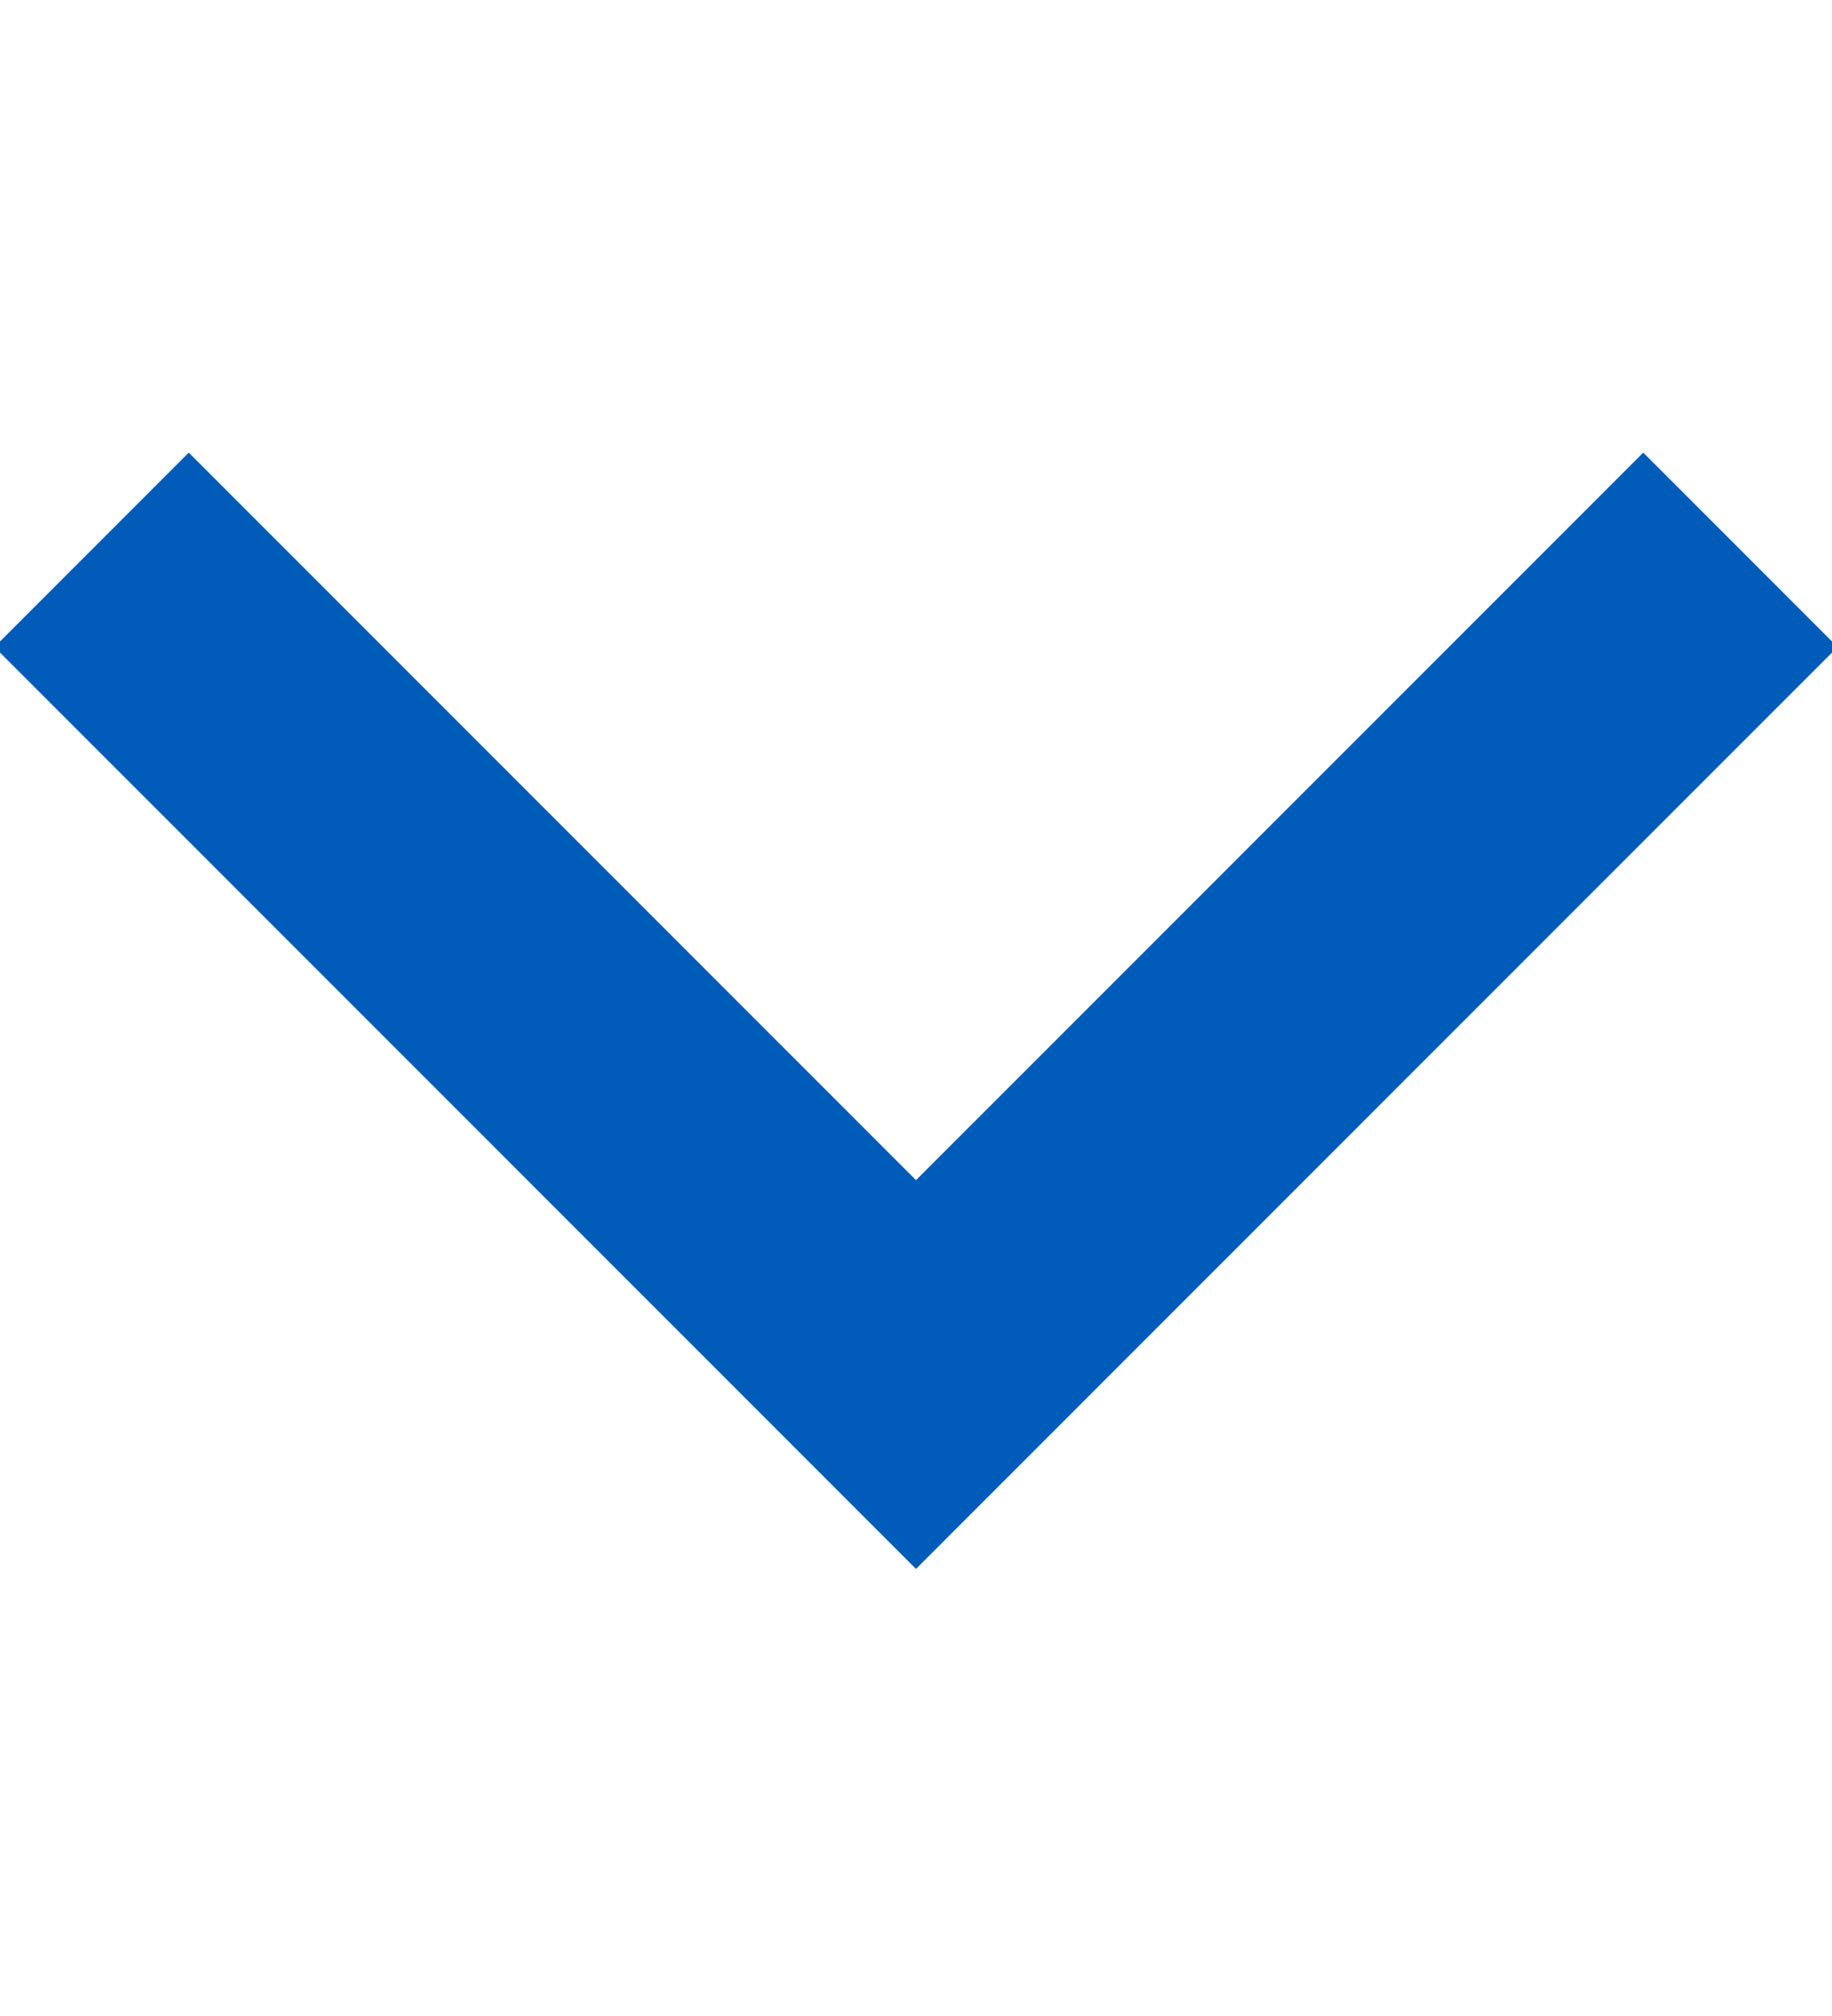<?xml version="1.0" encoding="UTF-8"?>
<svg xmlns="http://www.w3.org/2000/svg" version="1.1" width="20" height="22">
  <path d="m19,6l-9,9l-9,-9" stroke-width="3" stroke="#005cb8" fill="none"/>
</svg>
